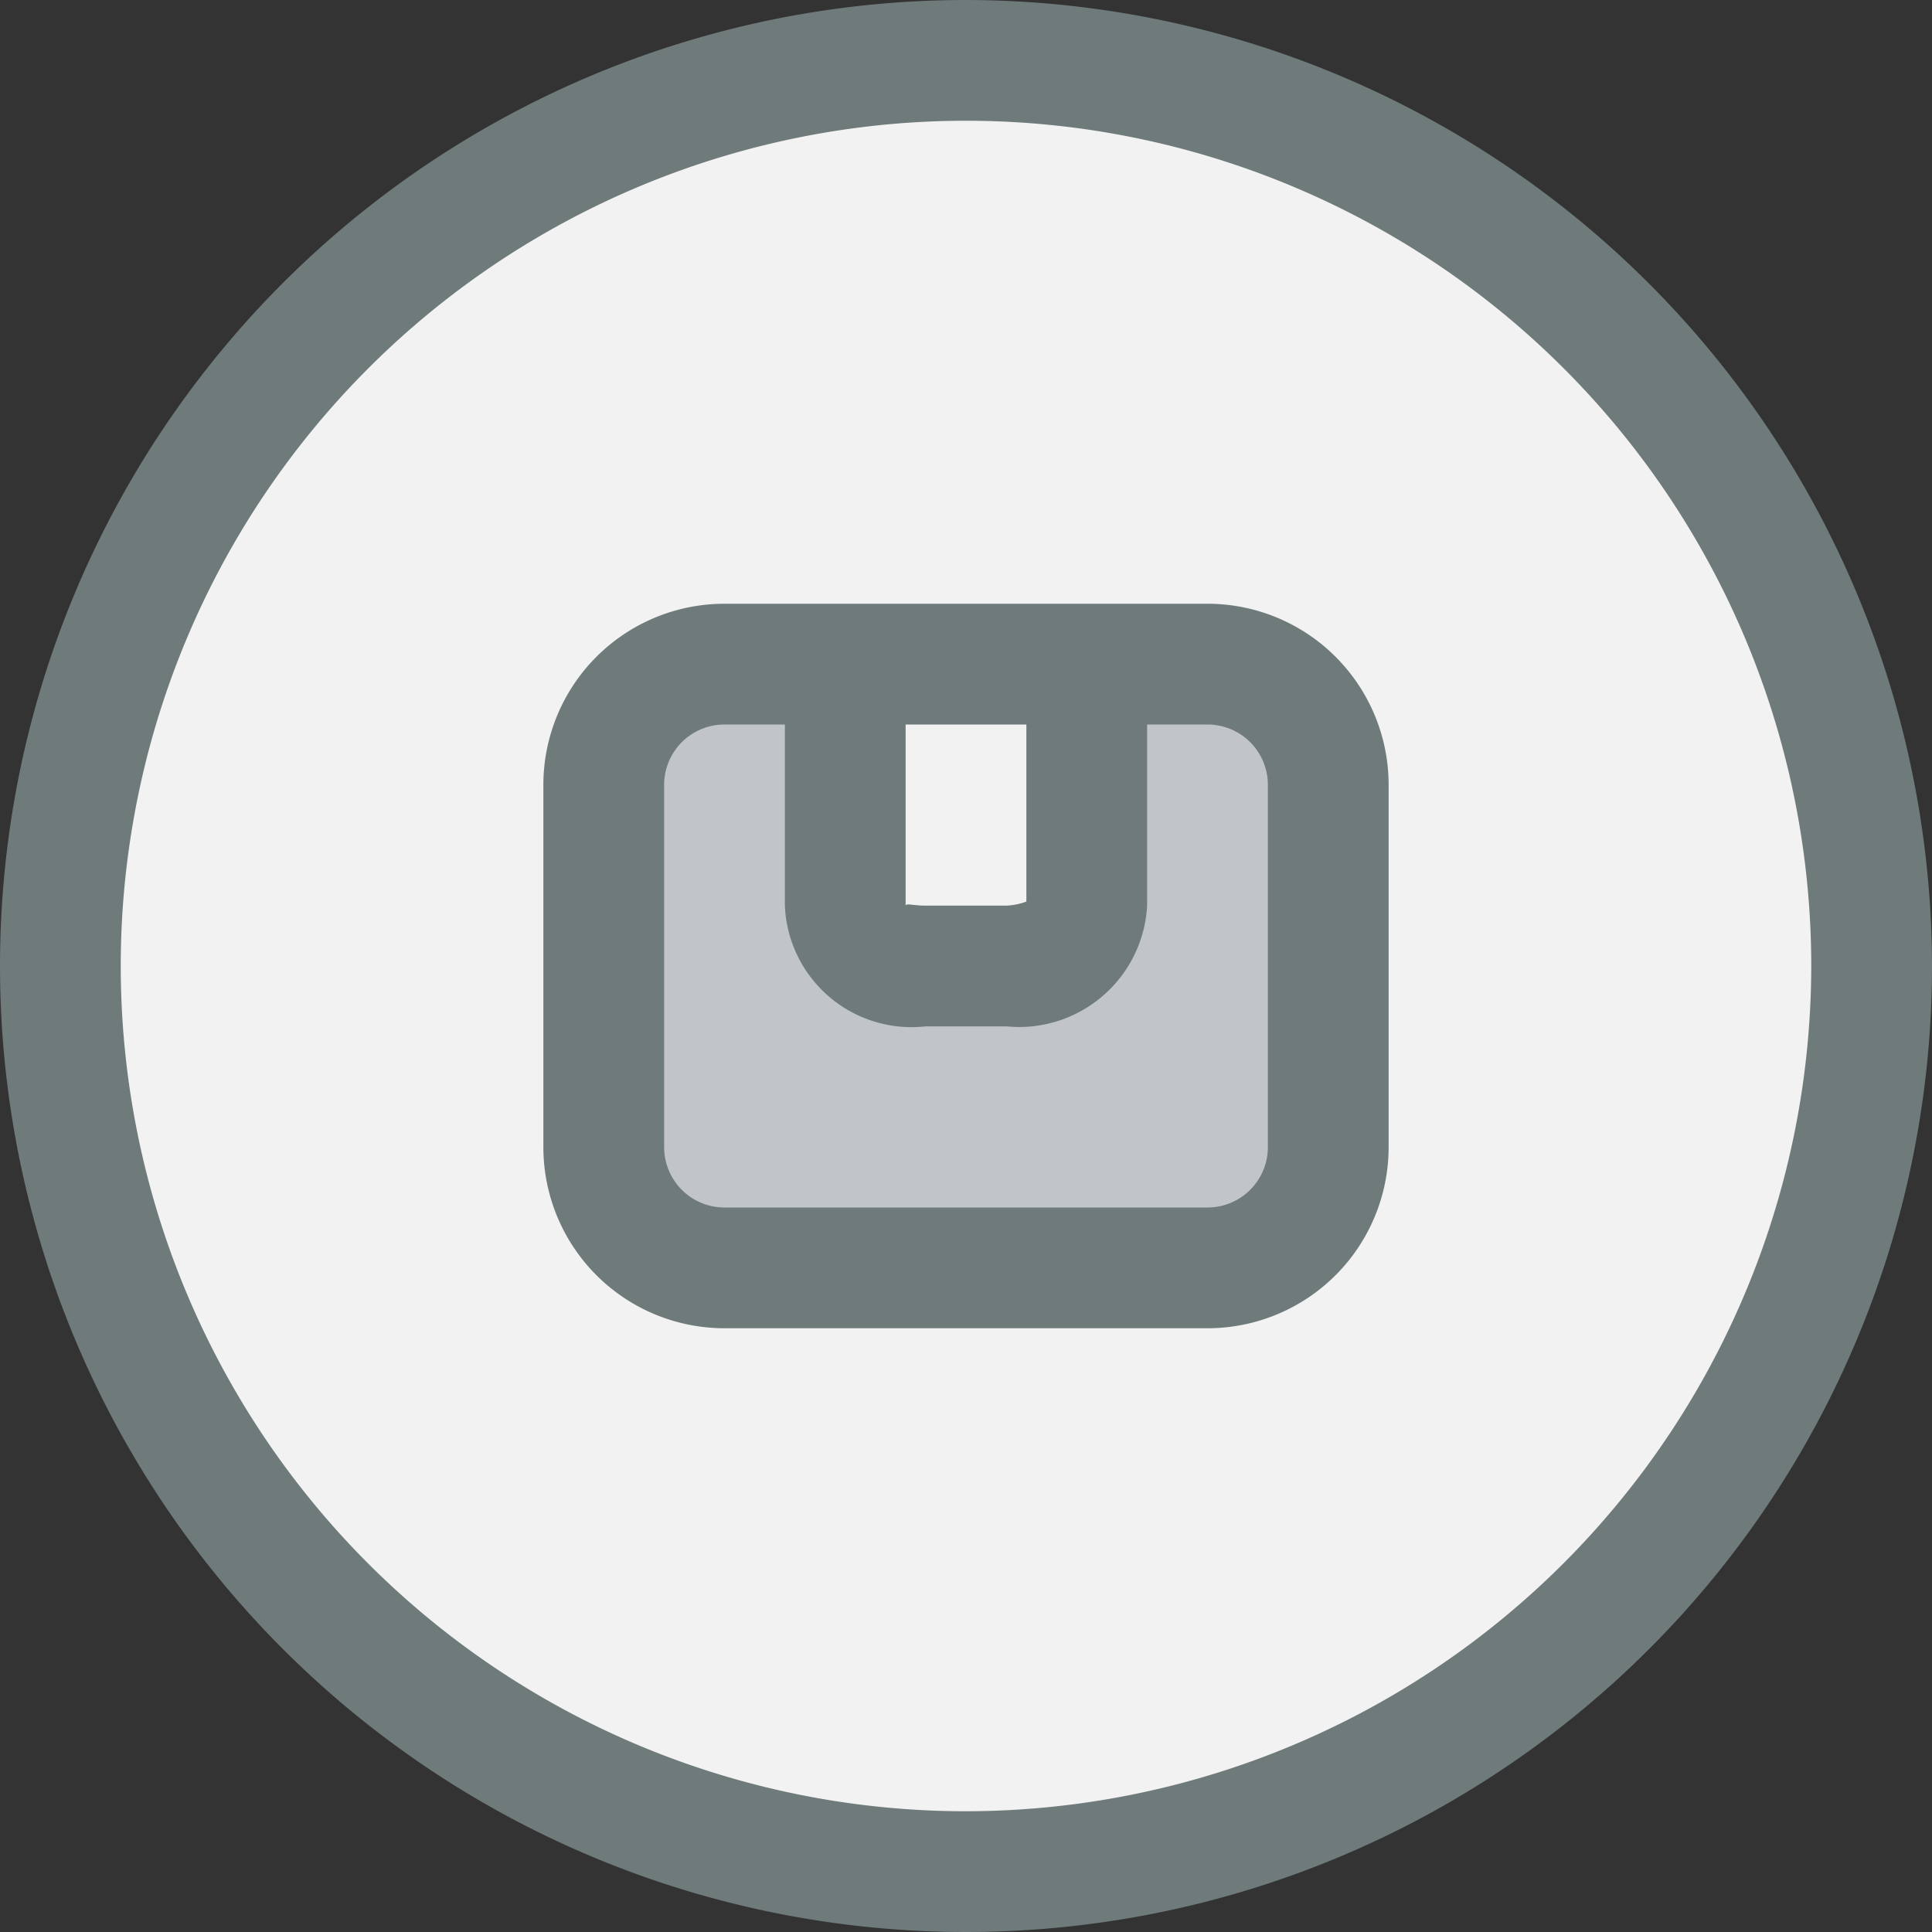 <svg xmlns="http://www.w3.org/2000/svg" viewBox="0 0 32 32"><rect x="0" y="0" width="32" height="32" fill="#333333" stroke="none"/><title>23-Box</title><g id="_23-Box" data-name="23-Box"><circle cx="16" cy="16" r="15" style="fill:#f2f2f2"/><path d="M18,15c0,1-1.33,1-1.33,1H15.33C14,16,14,15,14,15V11h4Z" style="fill:#f2f2f2"/><path d="M22,13v6a2.006,2.006,0,0,1-2,2H12a2.006,2.006,0,0,1-2-2V13a2.006,2.006,0,0,1,2-2h2v4s0,1,1.33,1h1.34S18,16,18,15V11h2A2.006,2.006,0,0,1,22,13Z" style="fill:#c1c5c8"/><path d="M16,0A16,16,0,1,0,32,16,16.019,16.019,0,0,0,16,0Zm0,30A14,14,0,1,1,30,16,14.015,14.015,0,0,1,16,30Z" style="fill:#6f7a7b"/><path d="M20,10H12a3,3,0,0,0-3,3v6a3,3,0,0,0,3,3h8a3,3,0,0,0,3-3V13A3,3,0,0,0,20,10Zm-5,2h2v2.933a1.1,1.1,0,0,1-.33.067H15.33c-.216,0-.318-.045-.33,0Zm6,7a1,1,0,0,1-1,1H12a1,1,0,0,1-1-1V13a1,1,0,0,1,1-1h1v3a2.1,2.1,0,0,0,2.33,2h1.34A2.124,2.124,0,0,0,19,15V12h1a1,1,0,0,1,1,1Z" style="fill:#6f7a7b"/></g></svg>